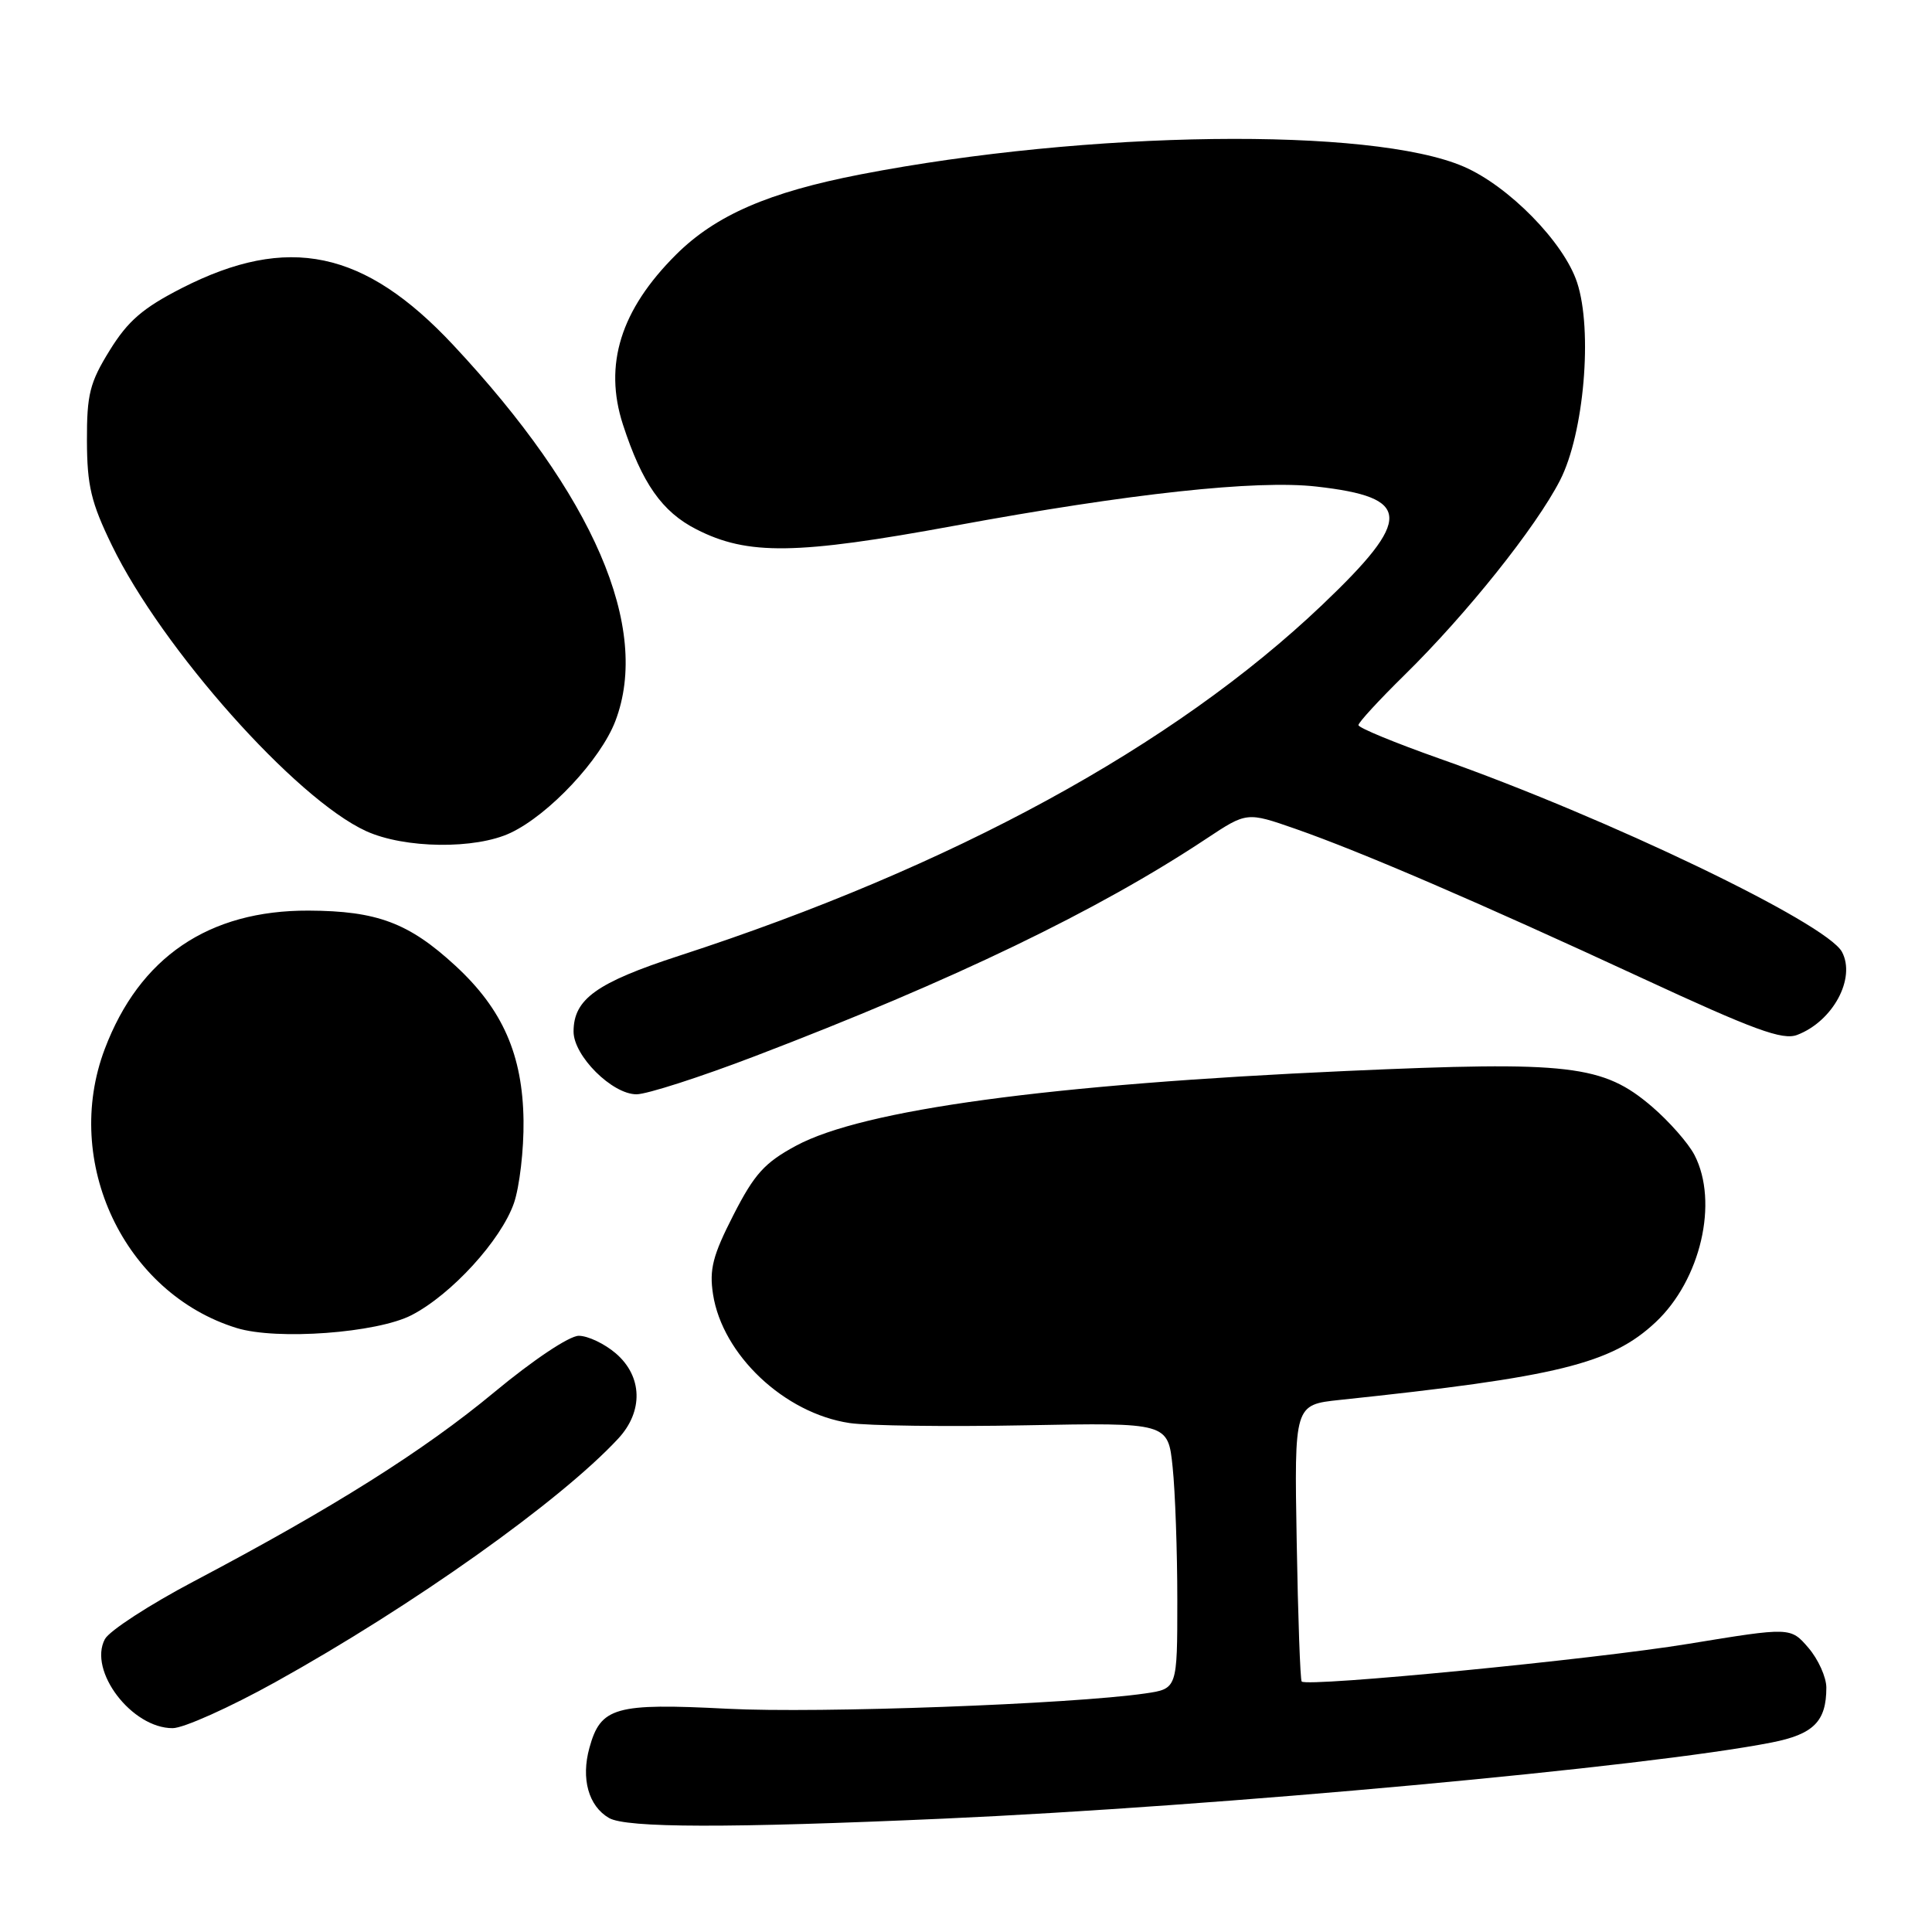 <?xml version="1.0" encoding="UTF-8" standalone="no"?>
<!DOCTYPE svg PUBLIC "-//W3C//DTD SVG 1.1//EN" "http://www.w3.org/Graphics/SVG/1.1/DTD/svg11.dtd" >
<svg xmlns="http://www.w3.org/2000/svg" xmlns:xlink="http://www.w3.org/1999/xlink" version="1.1" viewBox="0 0 256 256">
 <g >
 <path fill="currentColor"
d=" M 125.00 240.98 C 161.27 239.37 218.38 234.12 234.75 230.89 C 240.31 229.80 242.00 228.10 242.00 223.62 C 242.00 222.24 240.93 219.87 239.63 218.35 C 237.26 215.60 237.26 215.60 223.77 217.81 C 211.18 219.88 173.24 223.57 172.48 222.81 C 172.29 222.62 171.99 214.29 171.82 204.30 C 171.50 186.14 171.50 186.14 177.50 185.50 C 206.38 182.46 213.49 180.72 219.38 175.20 C 225.35 169.60 227.75 159.28 224.53 153.05 C 223.72 151.48 221.18 148.60 218.90 146.64 C 212.41 141.09 208.04 140.58 178.39 141.91 C 139.08 143.67 114.36 147.03 105.49 151.81 C 101.31 154.06 99.96 155.56 97.18 161.00 C 94.44 166.36 93.97 168.20 94.48 171.50 C 95.72 179.52 103.93 187.27 112.57 188.56 C 114.97 188.92 125.45 189.06 135.85 188.86 C 154.77 188.50 154.77 188.50 155.38 194.40 C 155.72 197.64 156.00 205.58 156.00 212.03 C 156.00 223.77 156.00 223.77 151.75 224.39 C 141.93 225.81 108.54 227.04 96.42 226.42 C 81.48 225.65 79.59 226.19 78.10 231.60 C 76.97 235.69 77.98 239.31 80.69 240.89 C 82.98 242.22 96.46 242.25 125.00 240.98 Z  M 36.50 222.88 C 54.68 212.79 74.25 198.89 81.92 190.62 C 85.27 187.01 85.14 182.38 81.61 179.34 C 80.11 178.05 77.90 177.00 76.69 177.00 C 75.44 177.00 70.66 180.19 65.50 184.47 C 56.15 192.23 44.14 199.80 25.73 209.51 C 19.81 212.63 14.49 216.09 13.90 217.19 C 11.66 221.38 17.46 229.01 22.88 228.99 C 24.32 228.99 30.45 226.24 36.50 222.88 Z  M 54.54 174.26 C 59.82 171.53 66.38 164.35 68.10 159.42 C 68.84 157.26 69.42 152.35 69.37 148.50 C 69.26 139.78 66.60 133.73 60.35 127.97 C 54.18 122.28 49.96 120.70 40.89 120.66 C 27.65 120.61 18.48 126.84 13.88 139.00 C 8.22 153.97 16.45 171.37 31.36 175.97 C 36.68 177.61 49.95 176.63 54.54 174.26 Z  M 100.08 139.93 C 126.35 129.89 145.47 120.67 159.85 111.13 C 165.21 107.58 165.21 107.58 171.64 109.82 C 180.39 112.88 195.77 119.50 217.55 129.59 C 232.46 136.50 236.21 137.87 238.14 137.13 C 242.88 135.32 245.94 129.63 244.07 126.13 C 242.02 122.31 212.96 108.35 190.75 100.52 C 184.84 98.43 180.00 96.44 180.00 96.08 C 180.00 95.73 182.74 92.75 186.08 89.47 C 194.34 81.36 203.51 69.88 206.71 63.65 C 209.89 57.46 211.07 43.77 208.97 37.42 C 207.22 32.10 199.90 24.64 193.93 22.07 C 181.68 16.79 144.17 17.28 114.07 23.10 C 101.86 25.46 94.82 28.52 89.58 33.74 C 82.24 41.05 79.97 48.32 82.54 56.25 C 85.07 64.03 87.72 67.82 92.28 70.14 C 99.07 73.61 105.53 73.52 126.50 69.66 C 149.73 65.38 166.48 63.57 174.42 64.47 C 187.12 65.90 187.25 68.68 175.18 80.17 C 155.52 98.88 126.24 114.85 90.00 126.64 C 79.03 130.21 76.00 132.39 76.00 136.69 C 76.00 139.91 81.11 145.00 84.34 145.00 C 85.71 145.00 92.79 142.72 100.08 139.93 Z  M 67.67 110.35 C 72.77 107.93 79.59 100.65 81.54 95.54 C 86.25 83.19 78.68 65.63 60.05 45.71 C 48.27 33.12 38.16 31.00 24.10 38.17 C 18.93 40.81 16.95 42.52 14.54 46.42 C 11.89 50.70 11.50 52.26 11.52 58.42 C 11.54 64.36 12.07 66.59 14.83 72.27 C 21.48 85.96 39.17 105.85 48.50 110.12 C 53.59 112.45 63.00 112.57 67.67 110.35 Z "/>
</g>
</svg>